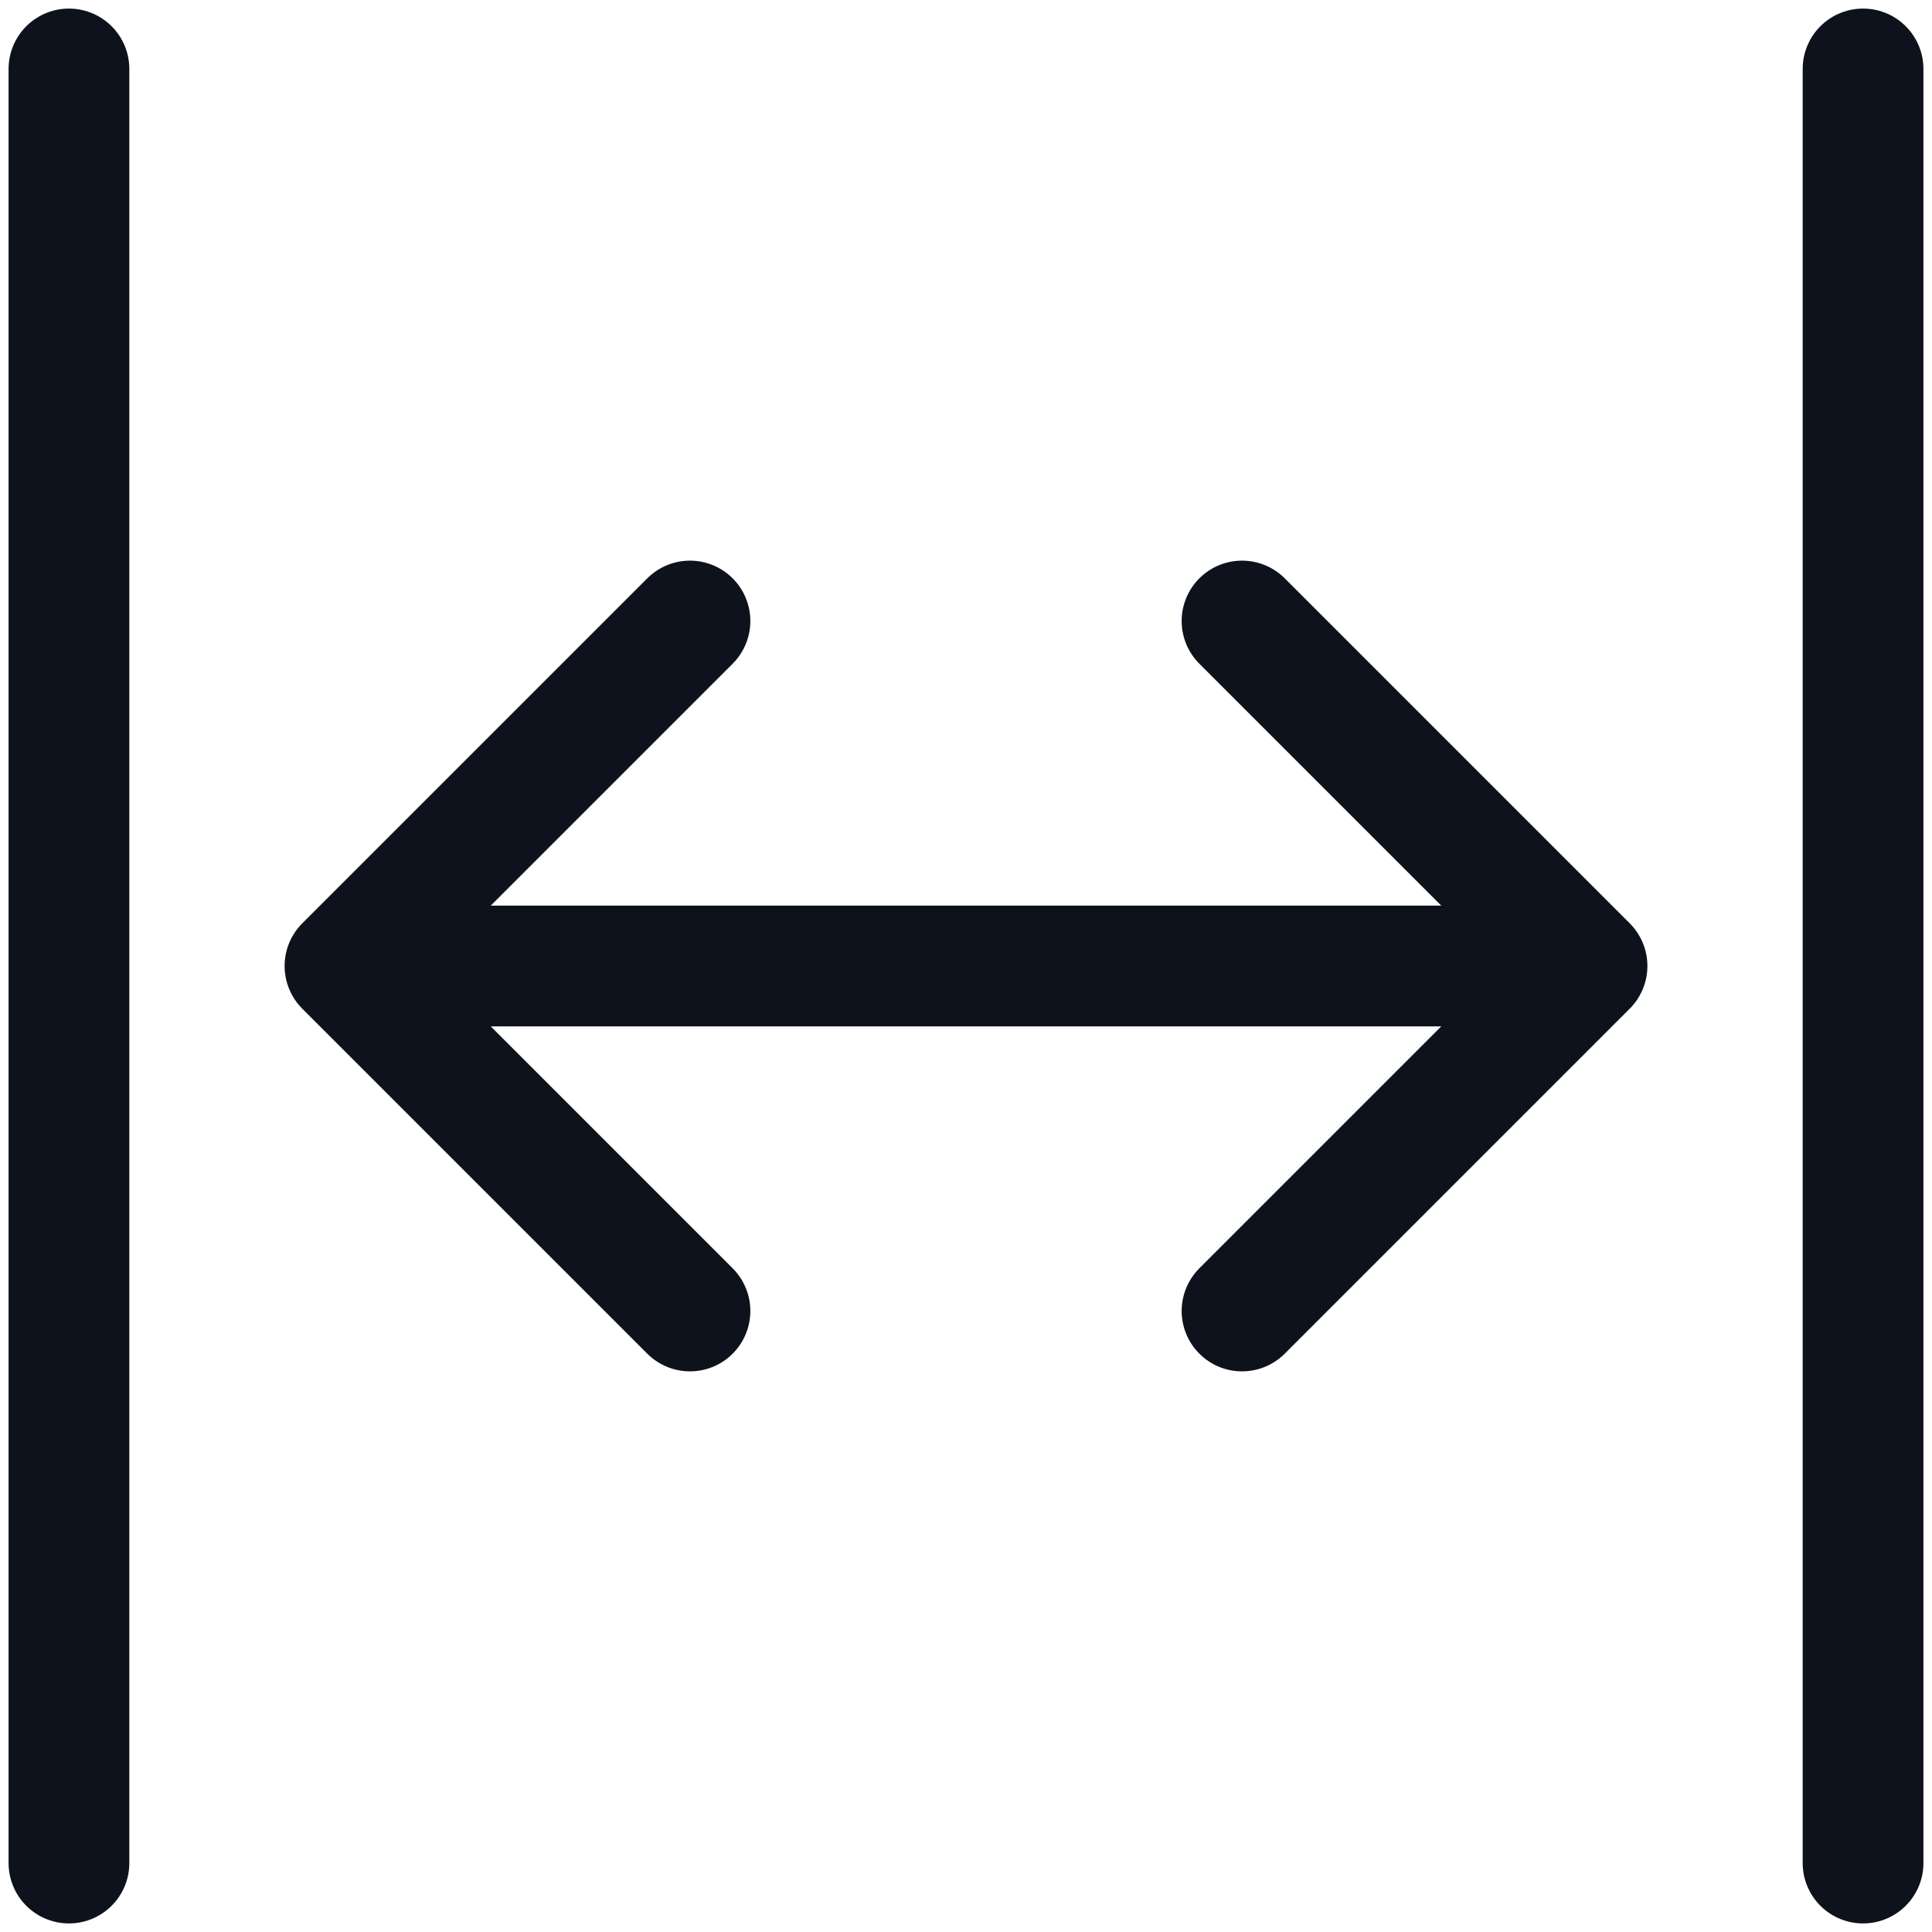 <svg width="16" height="16" viewBox="0 0 16 16" fill="none" xmlns="http://www.w3.org/2000/svg">
<path d="M13.143 8H2.857M13.143 8L10.286 5.143M13.143 8L10.286 10.857M2.857 8L5.714 5.143M2.857 8L5.714 10.857M0.571 0.571V15.429M15.429 0.571V15.429" stroke="#0D121C" stroke-linecap="round" stroke-linejoin="round"/>
</svg>
